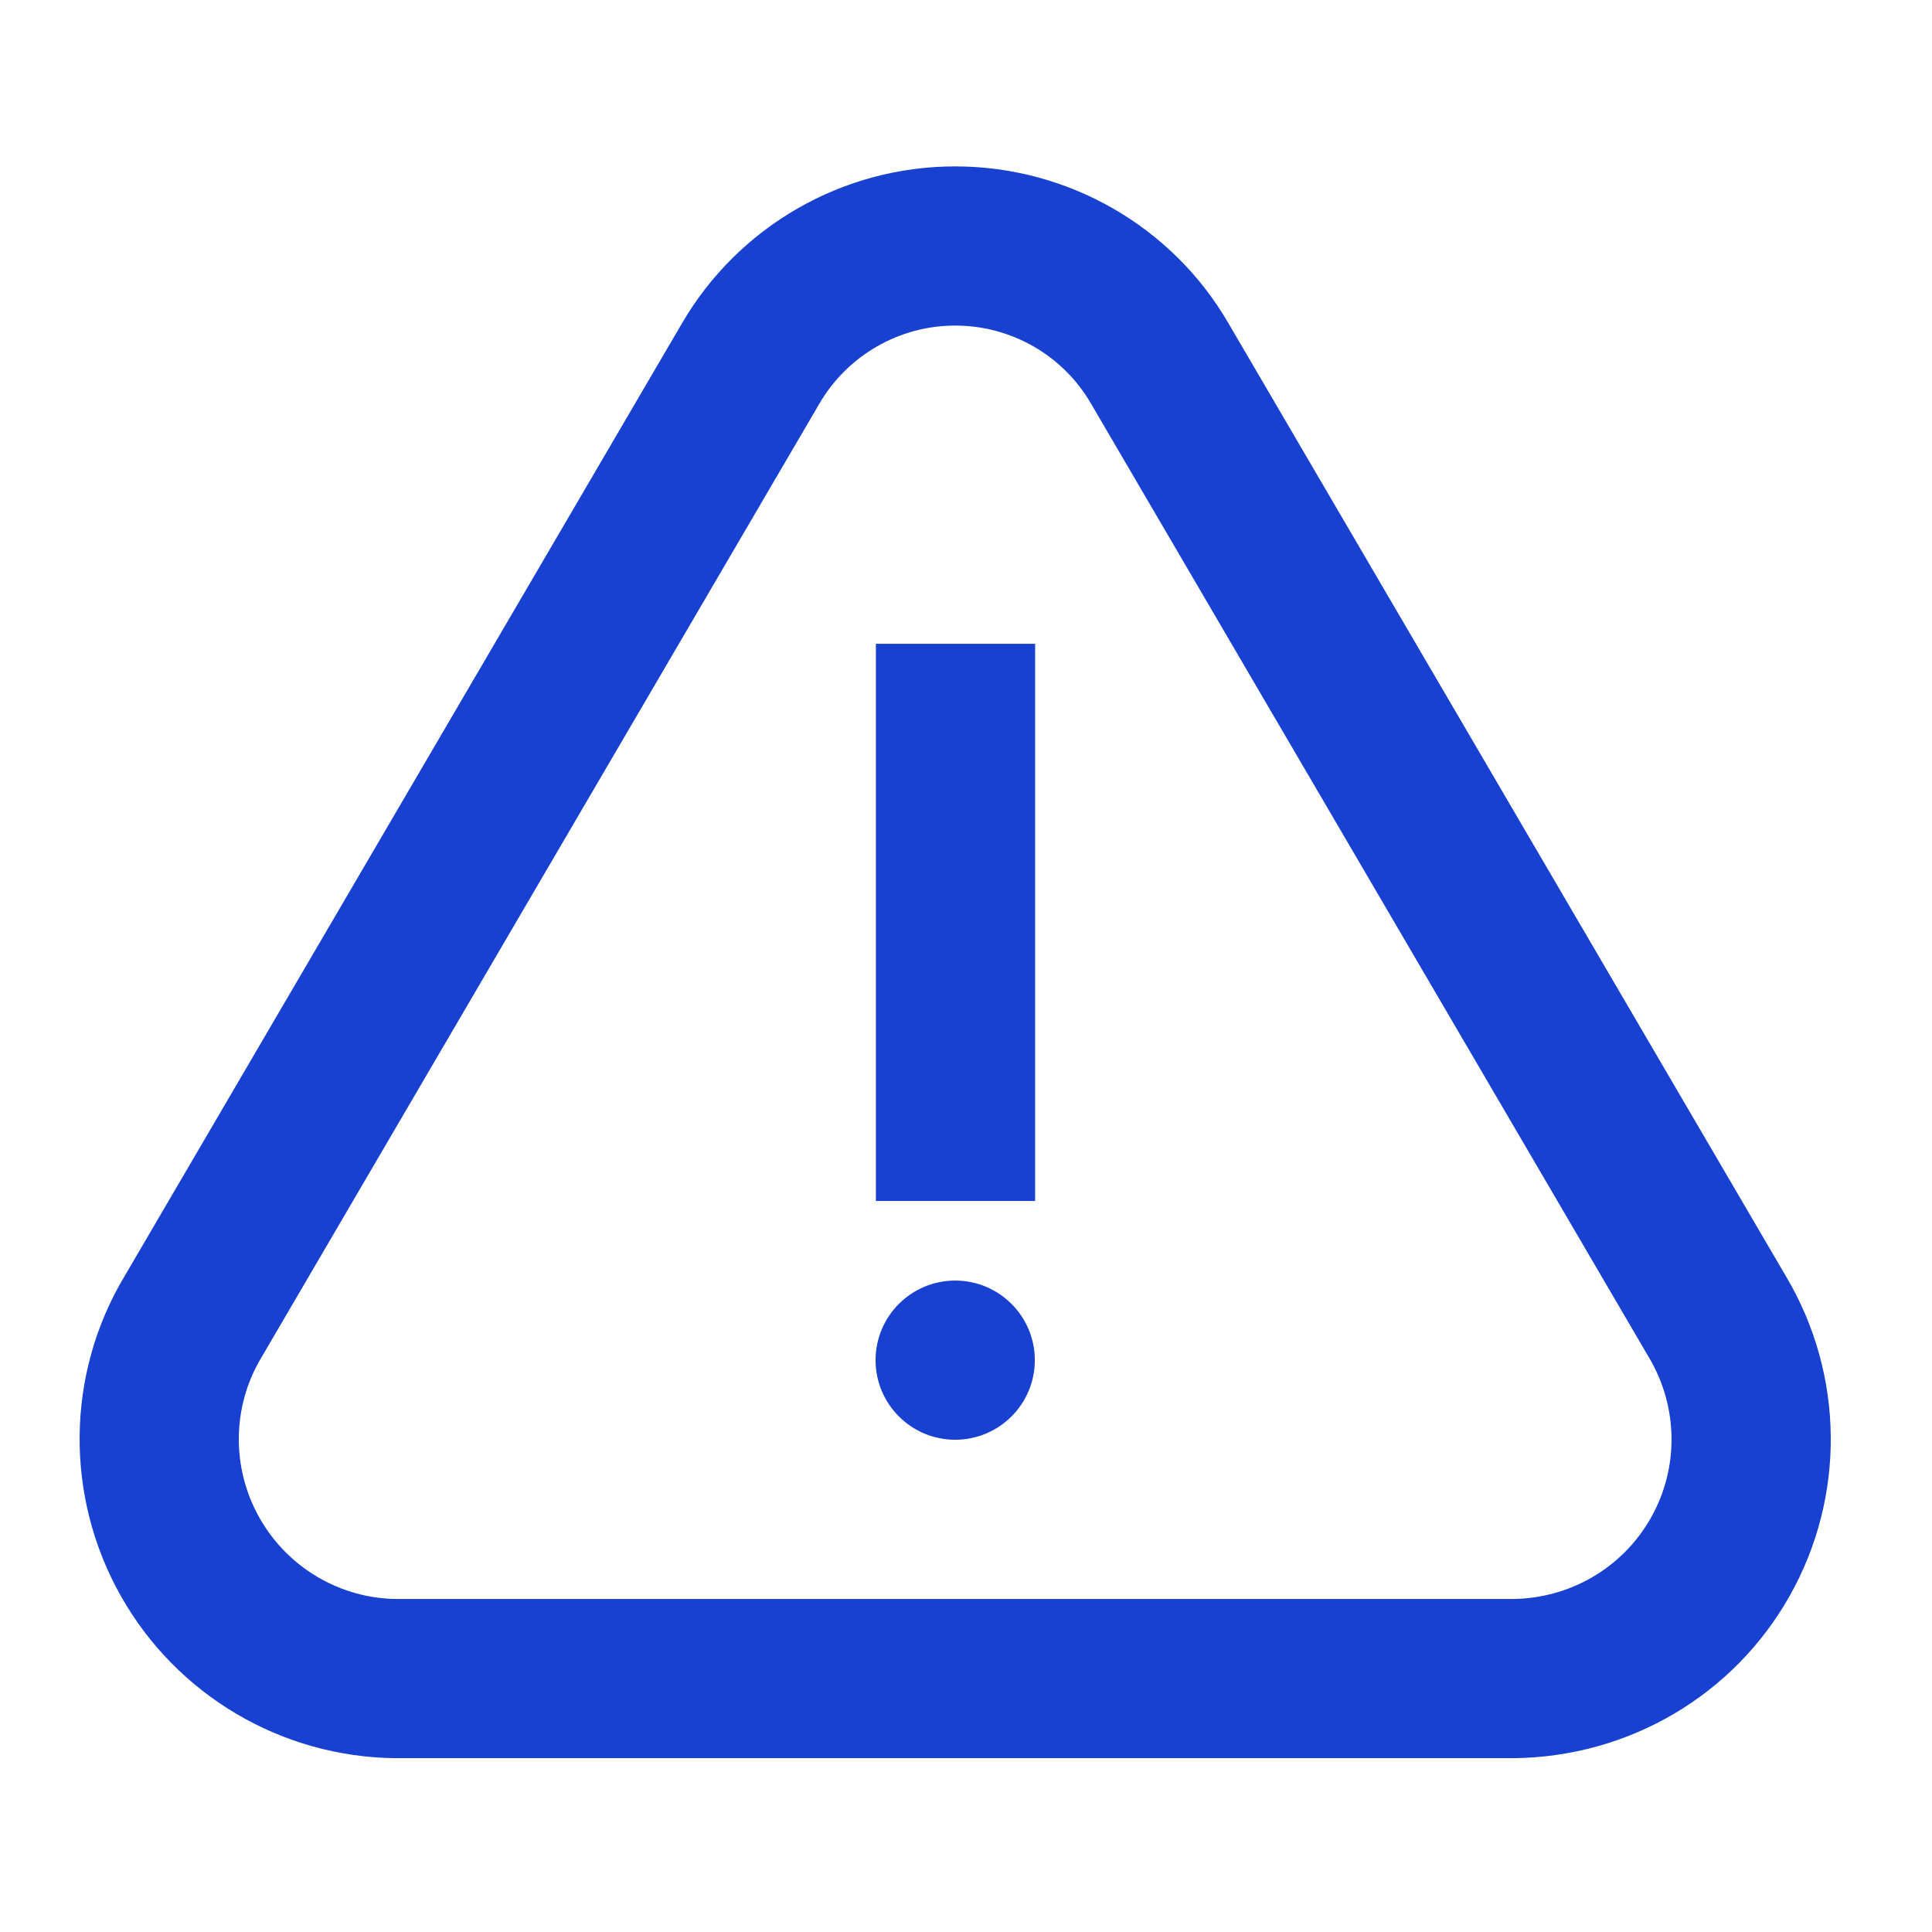 <svg width="66" height="66" viewBox="0 0 66 66" fill="none" xmlns="http://www.w3.org/2000/svg">
<path fill-rule="evenodd" clip-rule="evenodd" d="M61.025 43.624L41.976 11.061C40.064 7.746 36.499 5.688 32.645 5.684C28.79 5.679 25.224 7.728 23.288 11.061L4.232 43.636C2.256 46.959 2.212 51.122 4.126 54.517C6.041 57.915 9.628 60.03 13.529 60.062L51.7 60.062C55.642 60.024 59.222 57.916 61.137 54.52C63.05 51.129 63.007 46.975 61.025 43.624ZM8.915 46.399L27.985 13.8C28.951 12.138 30.722 11.12 32.637 11.122C34.553 11.124 36.323 12.146 37.273 13.793L56.336 46.382C57.336 48.071 57.357 50.151 56.399 51.848C55.44 53.549 53.647 54.605 51.672 54.624L13.55 54.624C11.618 54.608 9.821 53.549 8.862 51.847C7.904 50.147 7.926 48.063 8.915 46.399ZM32.631 49.184C34.133 49.184 35.351 47.967 35.351 46.465C35.351 44.964 34.133 43.746 32.631 43.746C31.129 43.746 29.911 44.964 29.911 46.465C29.911 47.967 31.129 49.184 32.631 49.184ZM35.362 21.993H29.922V41.027H35.362V21.993Z" fill="#1941D1"/>
</svg>
